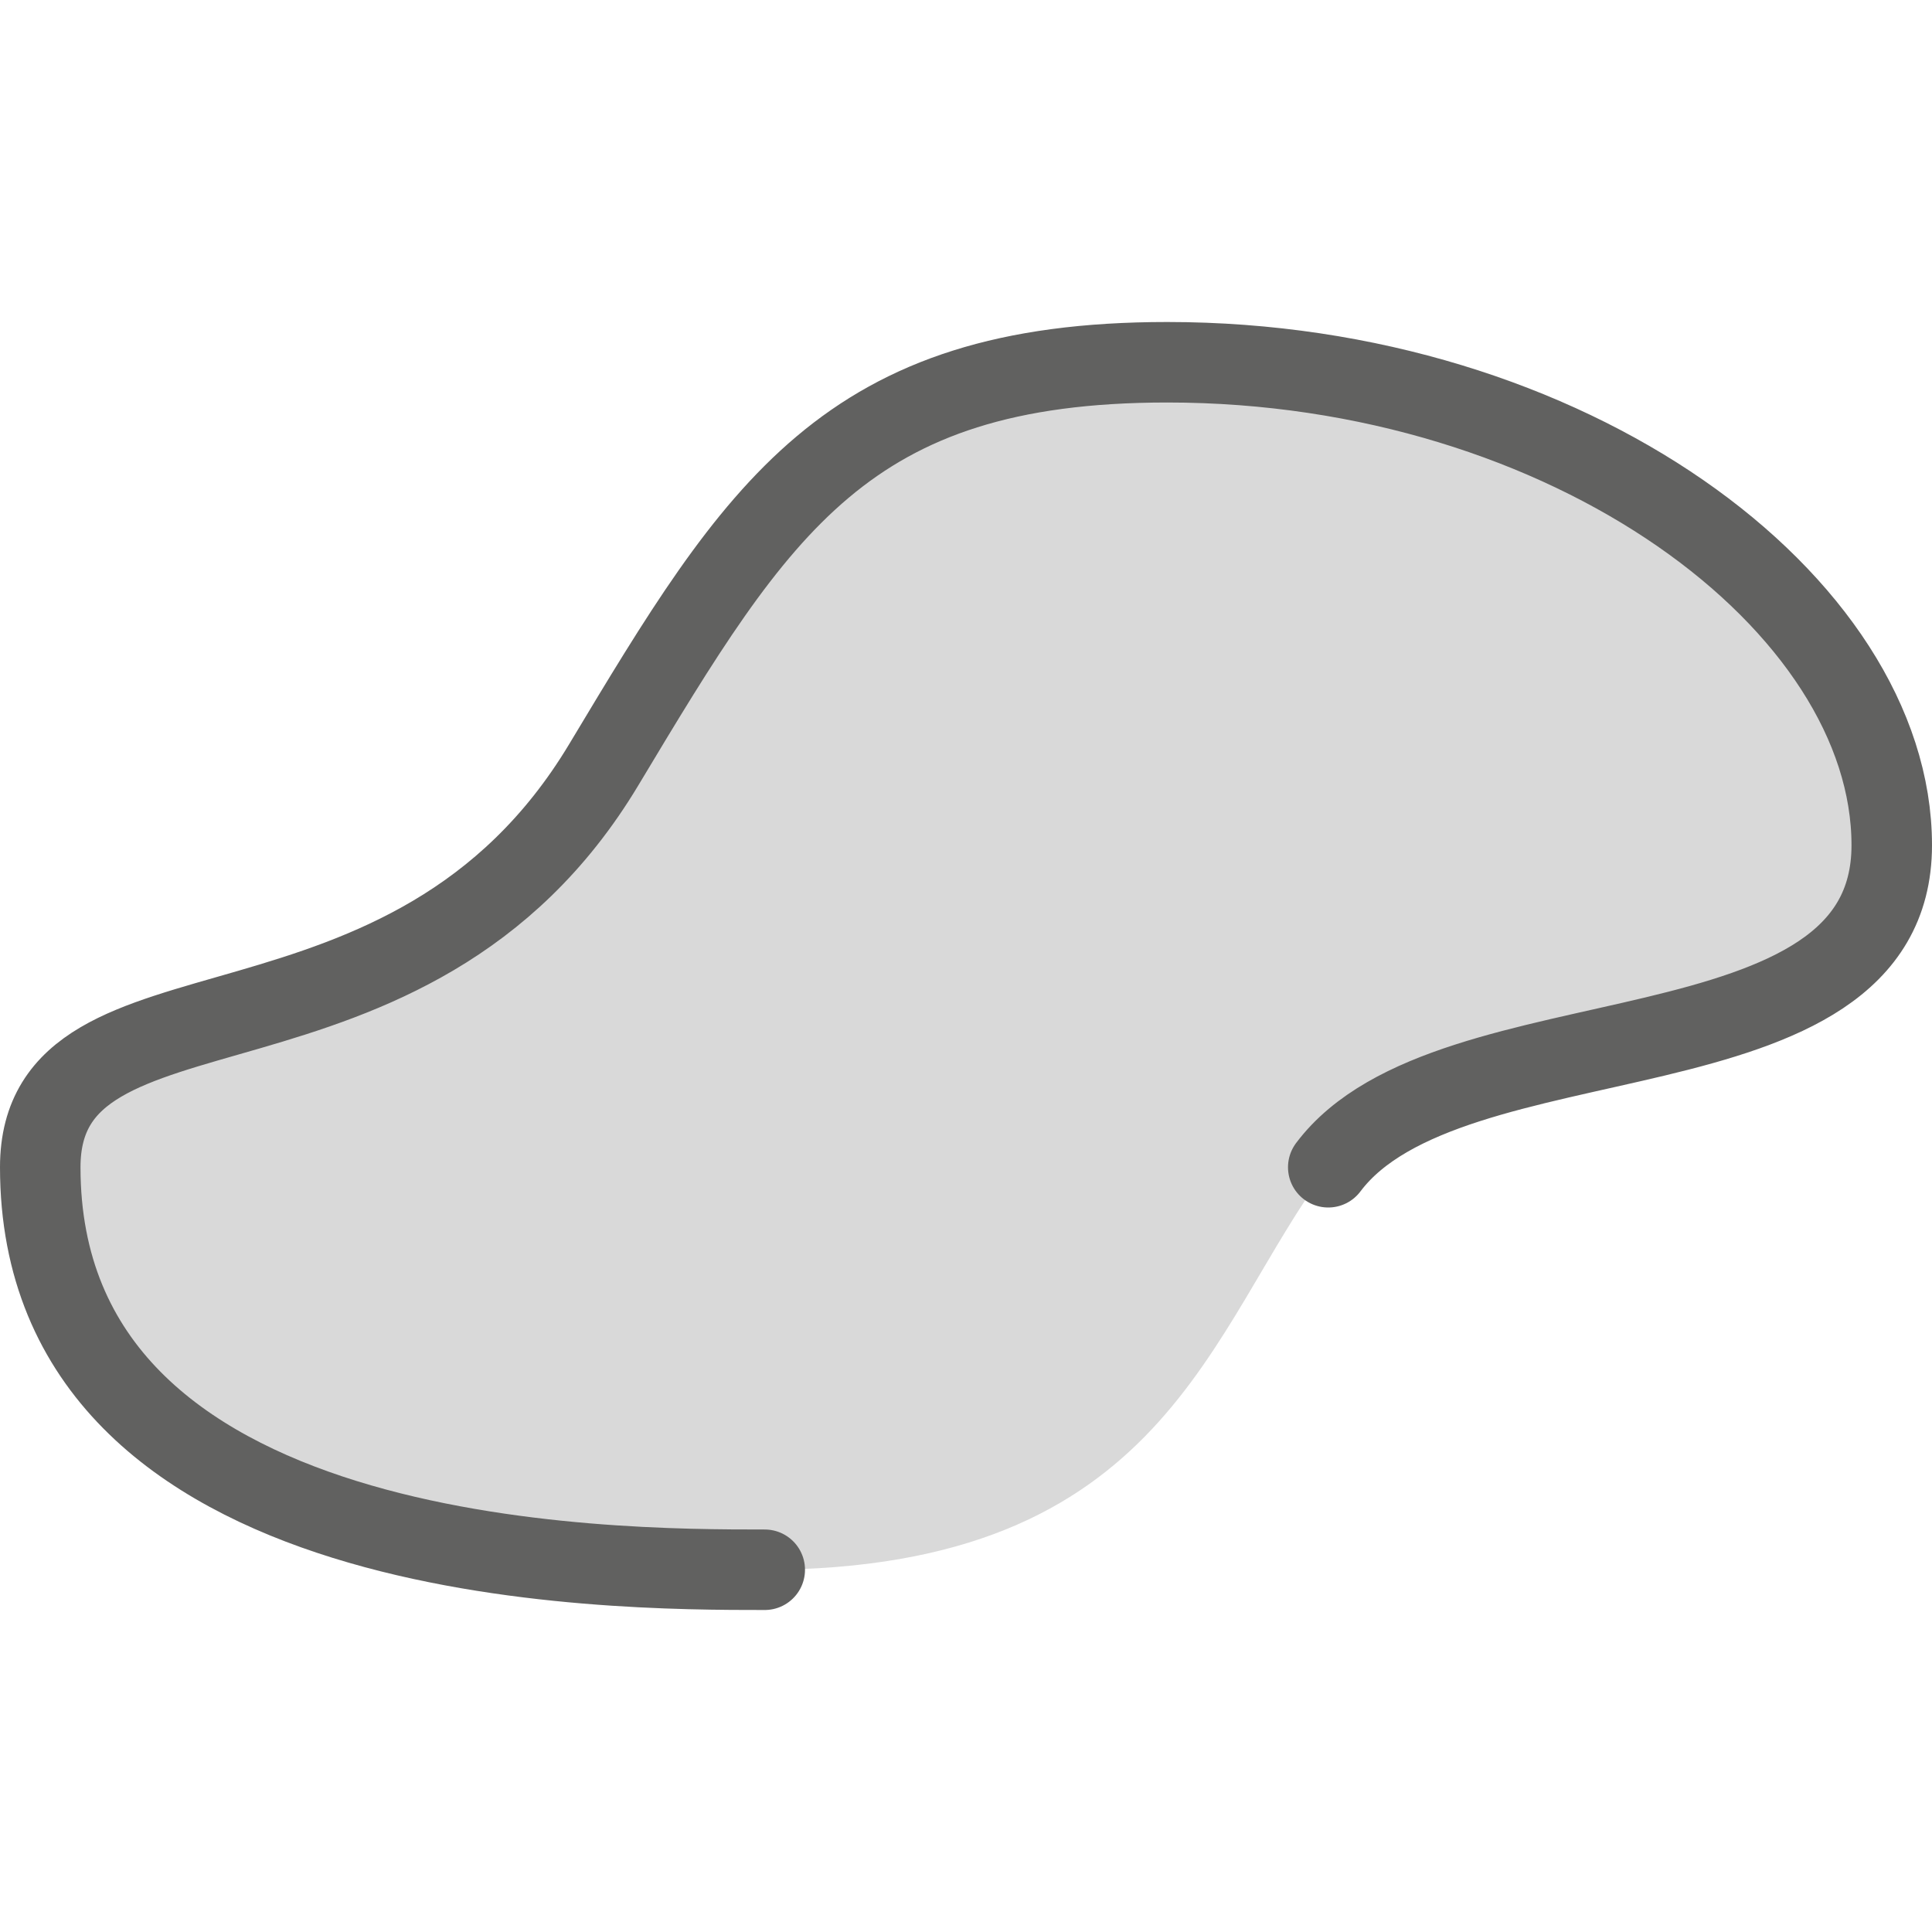 <svg width="24" height="24" viewBox="0 0 24 24" fill="none" xmlns="http://www.w3.org/2000/svg">
<path d="M14.5 4.5C19.5 4.5 23.5 7.5 23.5 10.5C23.5 13.5 18 12.5 16.5 14.5C15 16.5 14.5 19.5 9.5 19.5C7.583 19.5 0.5 19.5 0.5 14.5C0.5 11.906 5.076 13.54 7.5 9.5C9.417 6.306 10.5 4.5 14.5 4.5Z" fill="#D9D9D9"/>
<path d="M9.5 19.5C7.583 19.5 0.5 19.5 0.5 14.5C0.5 11.906 5.076 13.54 7.5 9.5C9.417 6.306 10.5 4.5 14.5 4.5C19.5 4.5 23.5 7.5 23.5 10.5C23.5 13.5 18 12.5 16.5 14.5" stroke="#616160" stroke-linecap="round" stroke-linejoin="round"/>
</svg>
